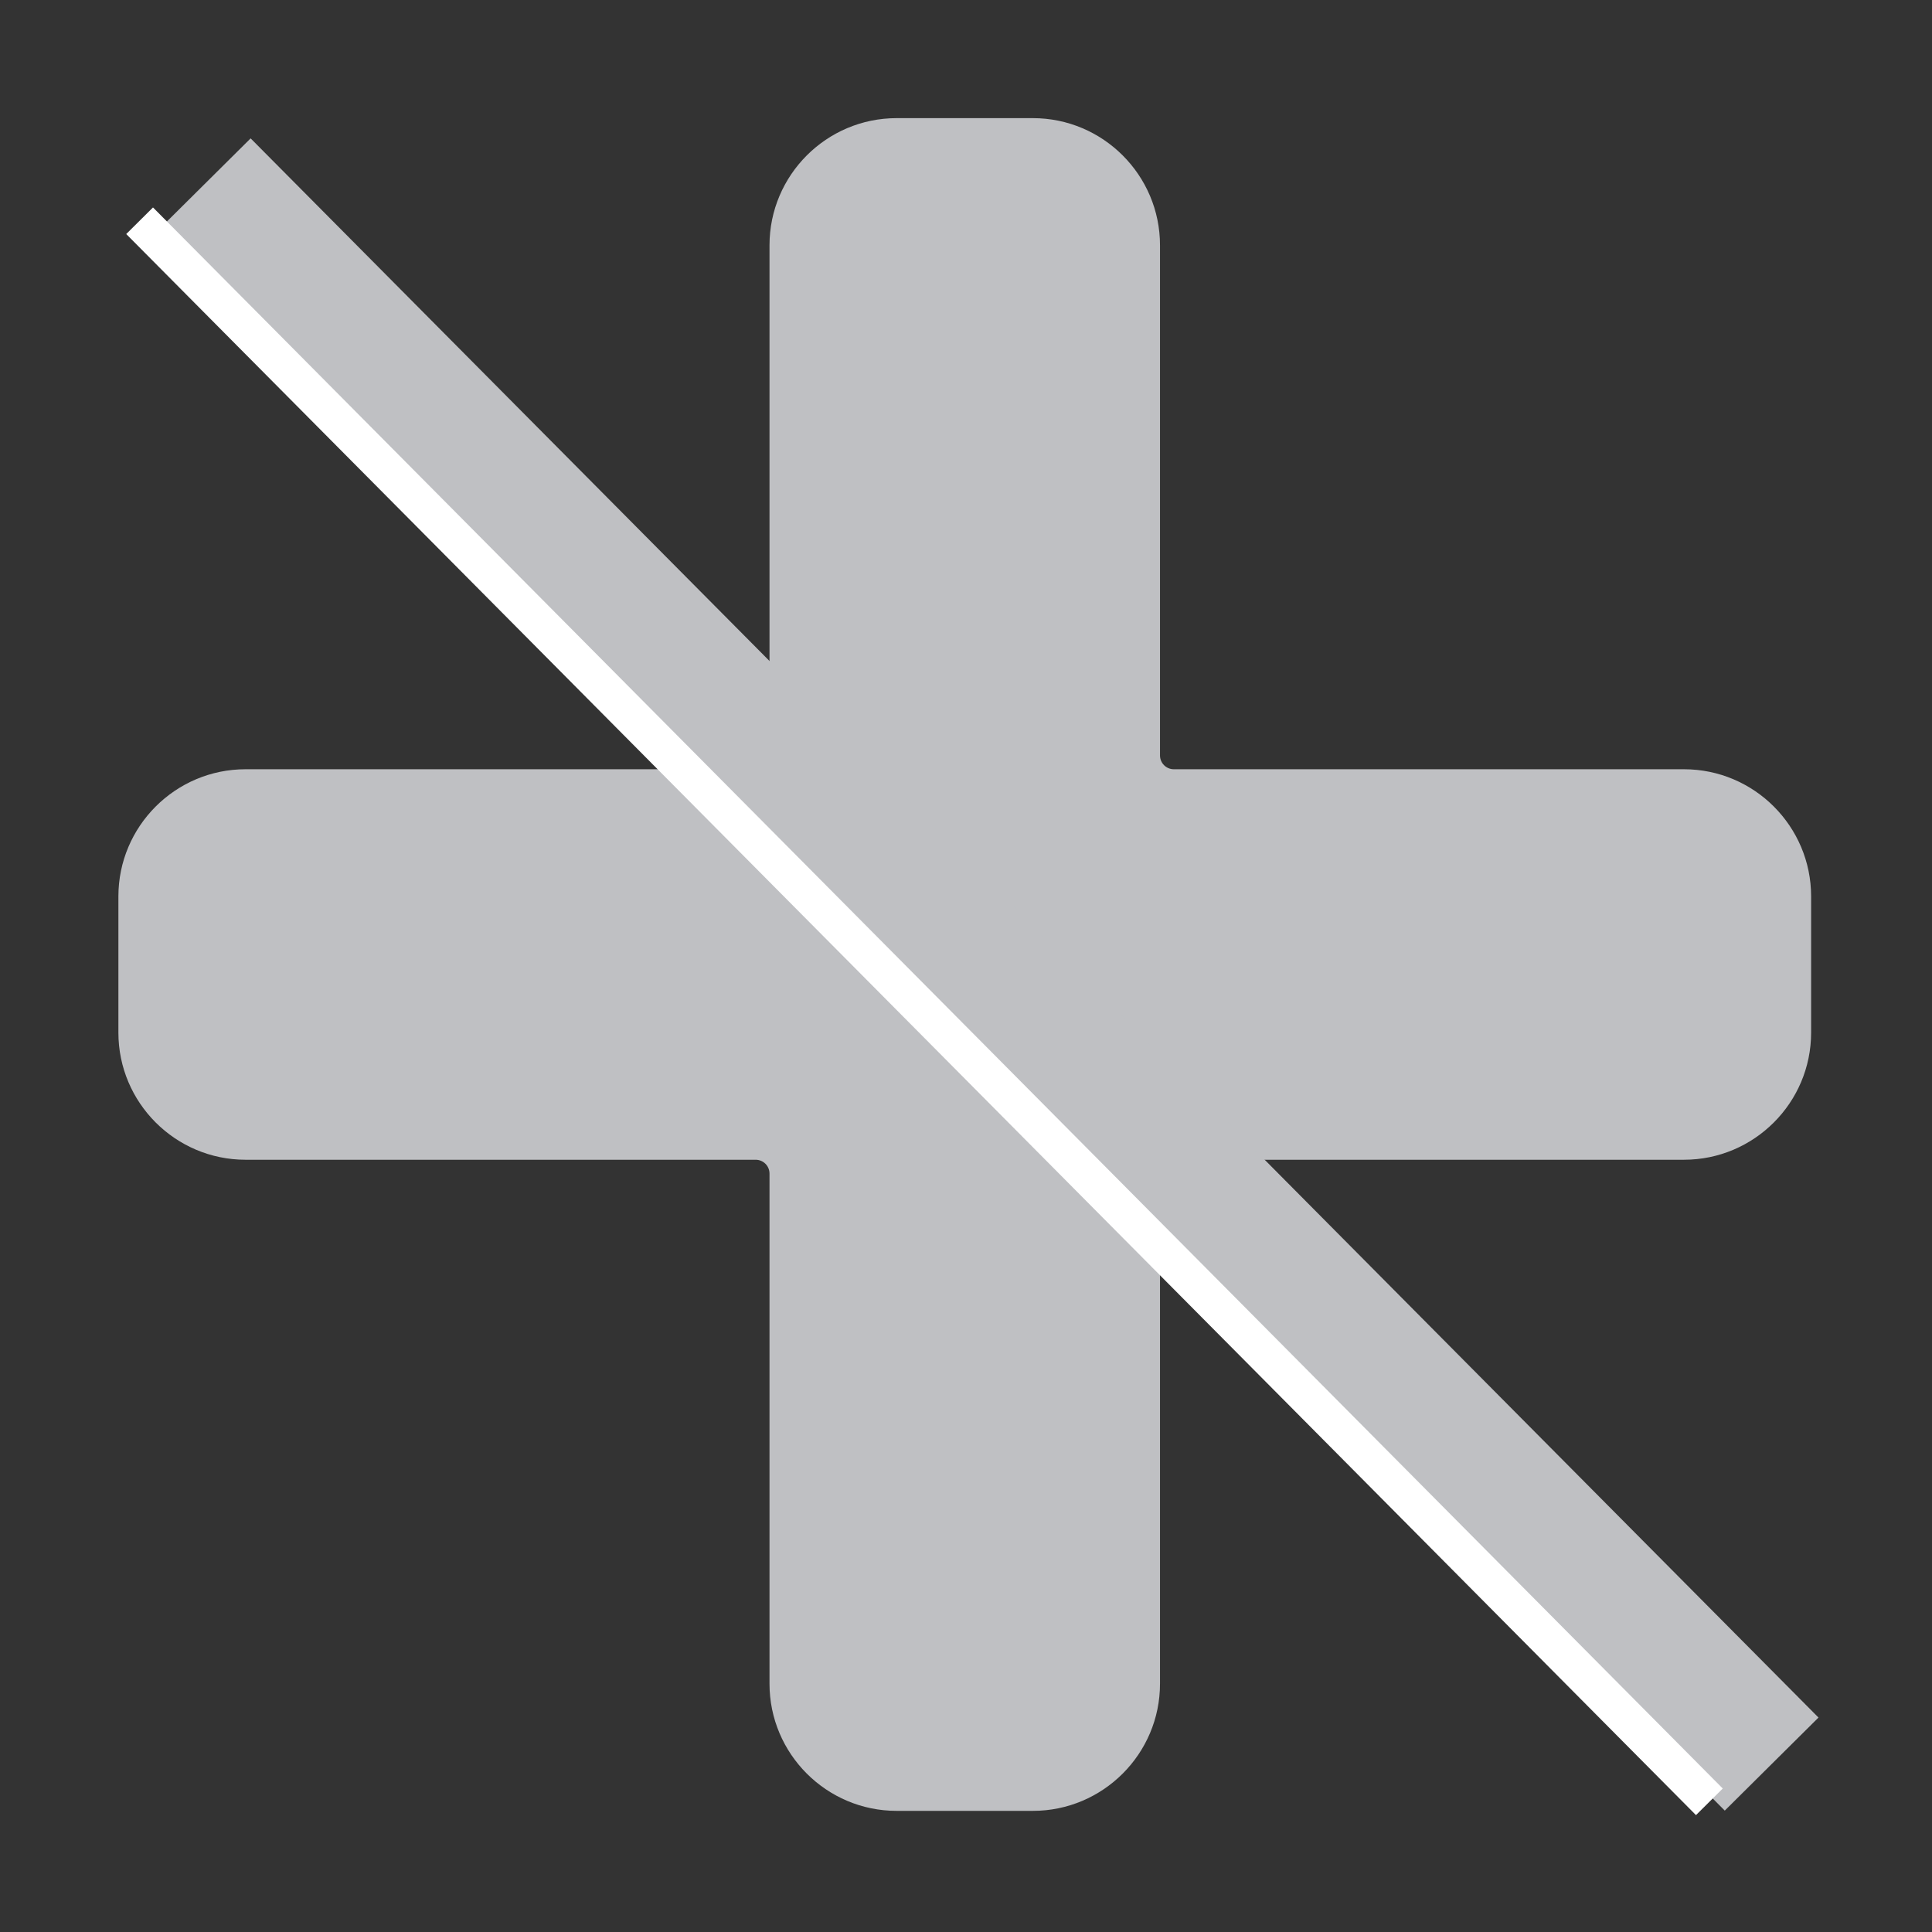 <svg width="1024" height="1024" xmlns="http://www.w3.org/2000/svg" t="1621756483666" class="icon" version="1.1" p-id="4958">
 <rect width="100%" height="100%" fill="#333333" stroke="none"/>
 <defs>
  <style type="text/css"/>
 </defs>
 <g>
  <title>Layer 1</title>
  <path d="m547.441,959.796l-72.203,0c-37.156,0 -67.385,-30.228 -67.385,-67.385l0,-270.395c0,-4.038 -3.285,-7.323 -7.324,-7.323l-270.391,0c-37.156,0 -67.385,-30.228 -67.385,-67.386l0,-72.202c0,-37.156 30.228,-67.385 67.385,-67.385l270.391,0c4.038,0 7.324,-3.285 7.324,-7.324l0,-270.391c0,-37.156 30.229,-67.386 67.385,-67.386l72.202,0c37.157,0 67.386,30.229 67.386,67.386l0,270.391c0,4.038 3.285,7.324 7.323,7.324l270.395,0c37.156,0 67.385,30.229 67.385,67.385l0,72.202c0,37.157 -30.228,67.386 -67.385,67.386l-270.395,0c-4.038,0 -7.323,3.285 -7.323,7.323l0,270.395c0,37.156 -30.228,67.385 -67.385,67.385z" p-id="4959" fill="#BFC0C3" id="svg_1"/>
  <line fill="none" stroke="#bfc0c3" x1="108" y1="98" x2="939" y2="935" id="svg_2" stroke-linejoin="undefined" stroke-linecap="undefined" stroke-width="70"/>
  <line fill="none" x1="74" y1="117" x2="906" y2="955" id="svg_3" stroke-linejoin="undefined" stroke-linecap="undefined" stroke-width="20" stroke="#ffffff"/>
 </g>
</svg>
